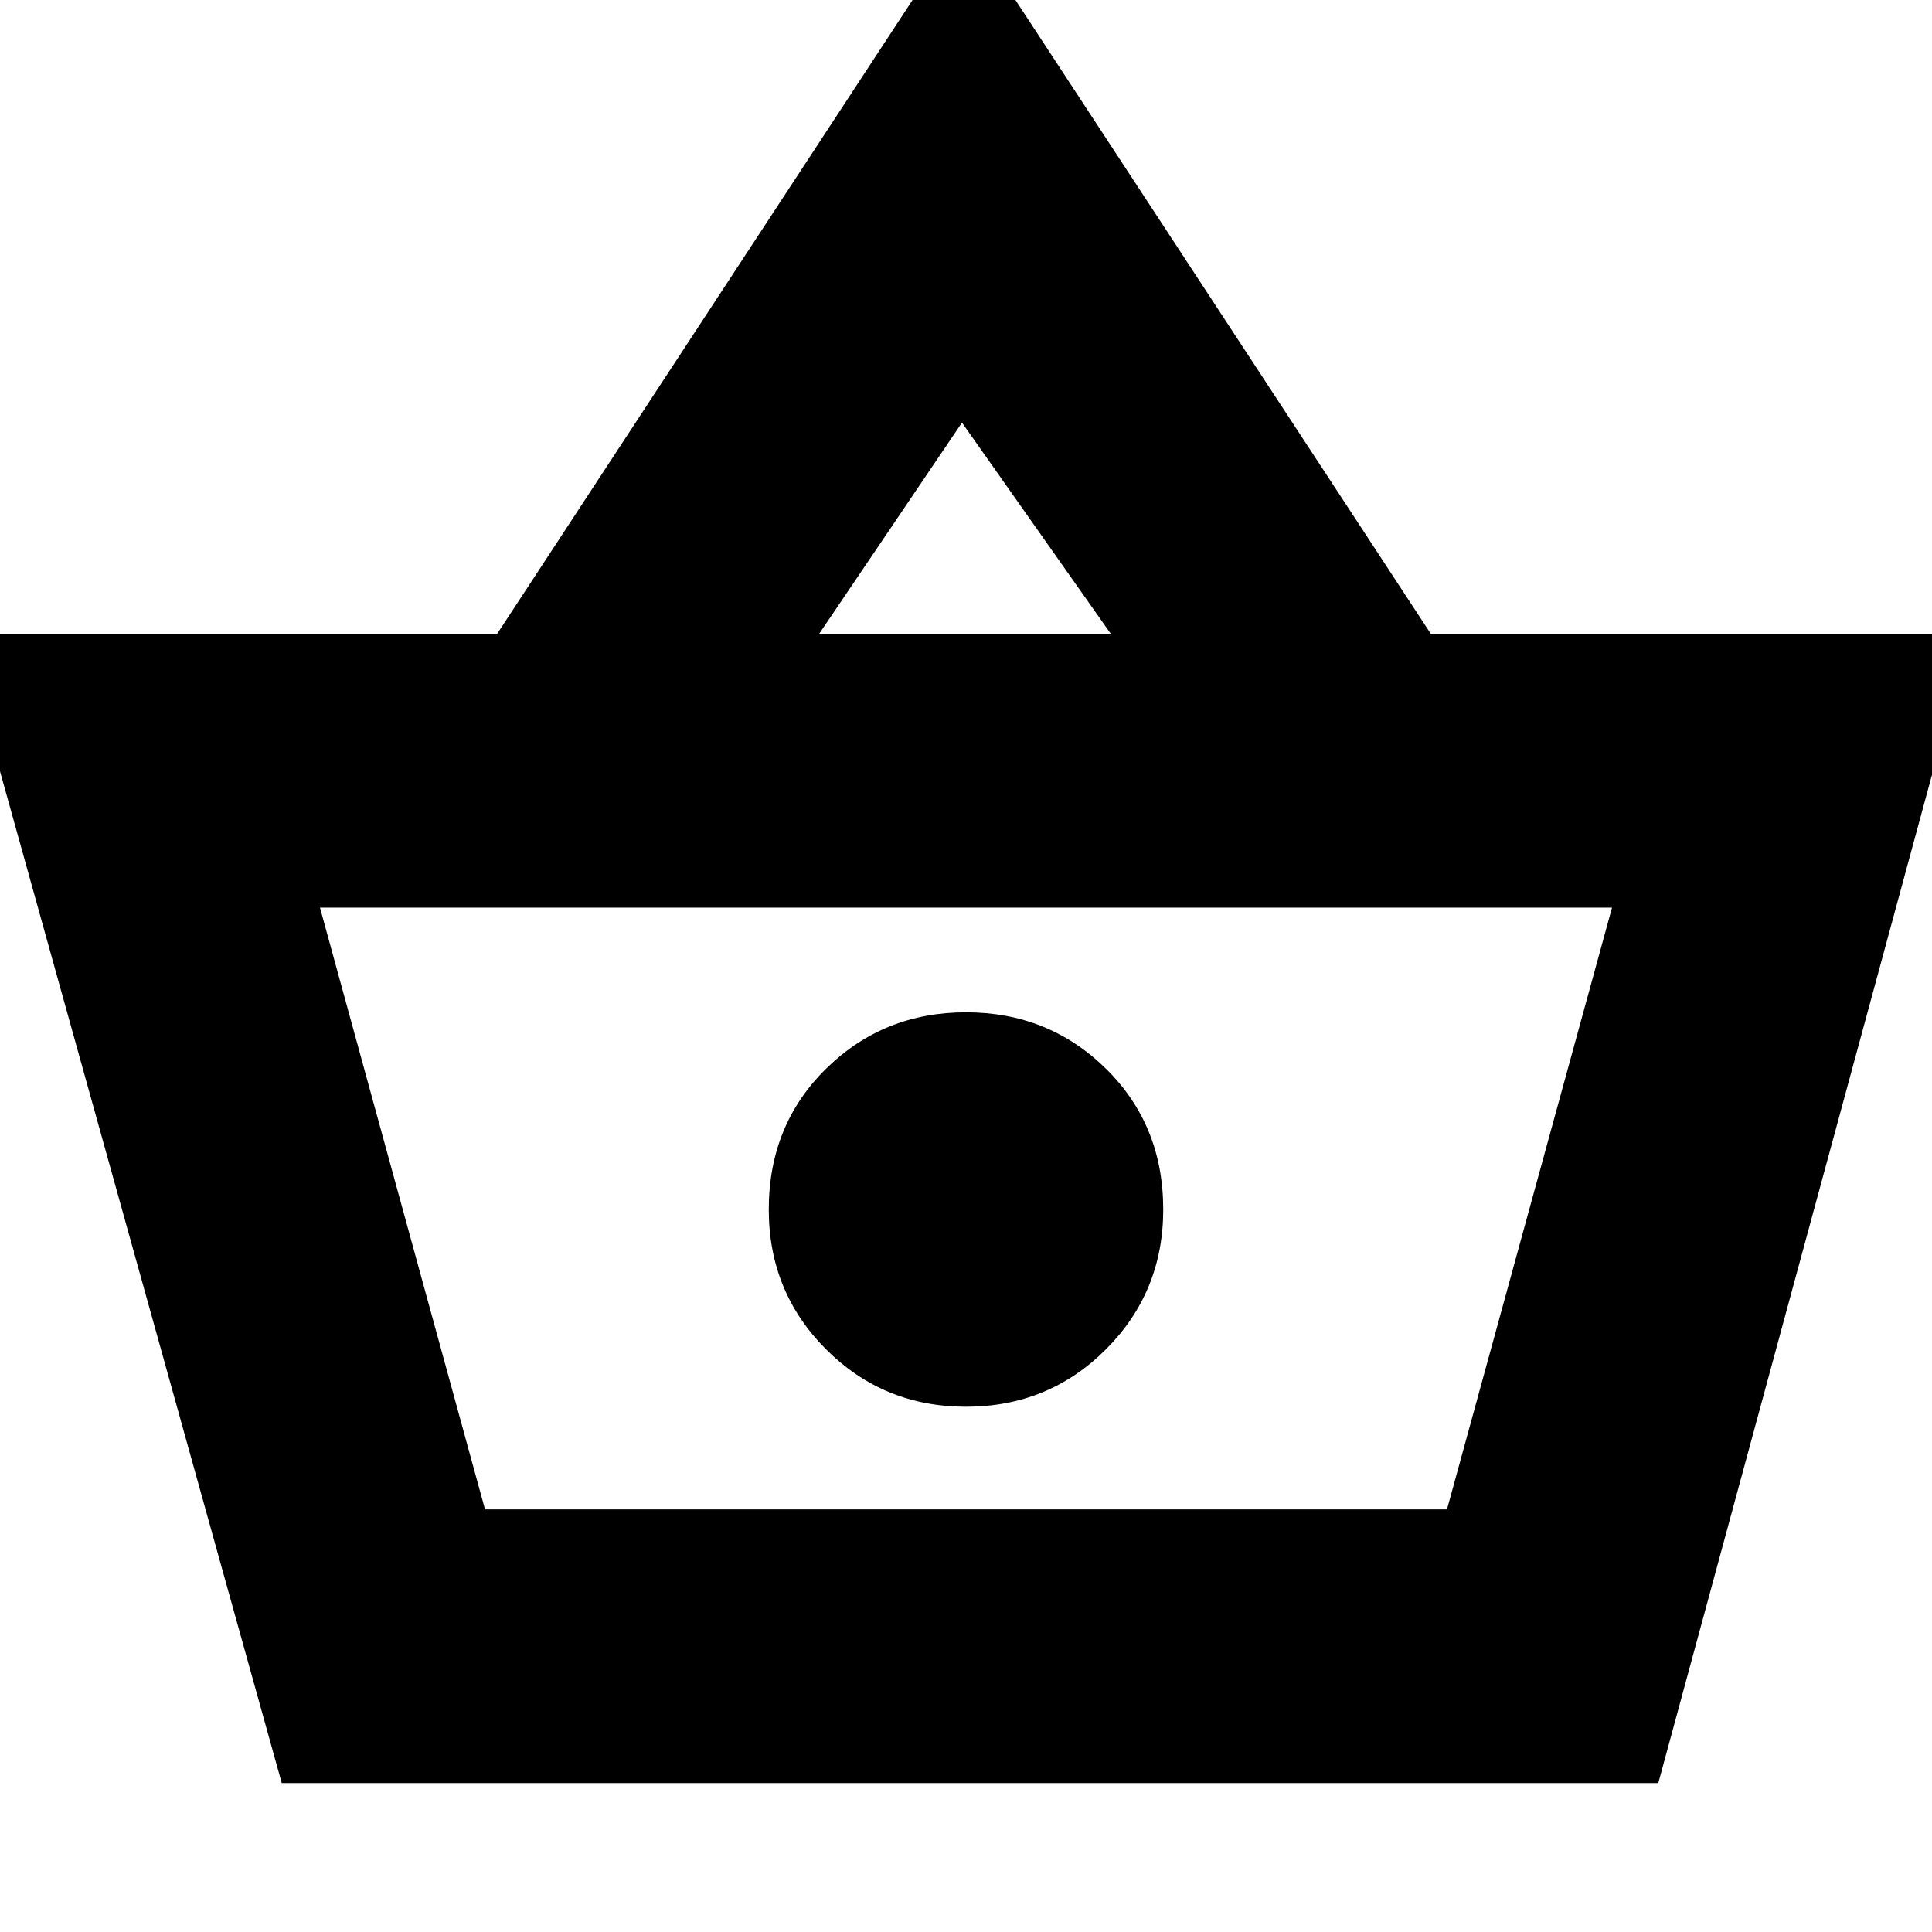 <svg xmlns="http://www.w3.org/2000/svg" height="24" viewBox="0 -960 960 960" width="24"><path d="M140-74-19-645h266l232-354 232 354h268L824-74H140Zm101-136h478l82-299H159l82 299Zm239-51q41 0 69.5-28.5T578-359q0-42-28.5-70T480-457q-41 0-69.5 28T382-359q0 41 28.5 69.5T480-261Zm-73-384h145l-74-105-71 105Zm73 286Z"/></svg>